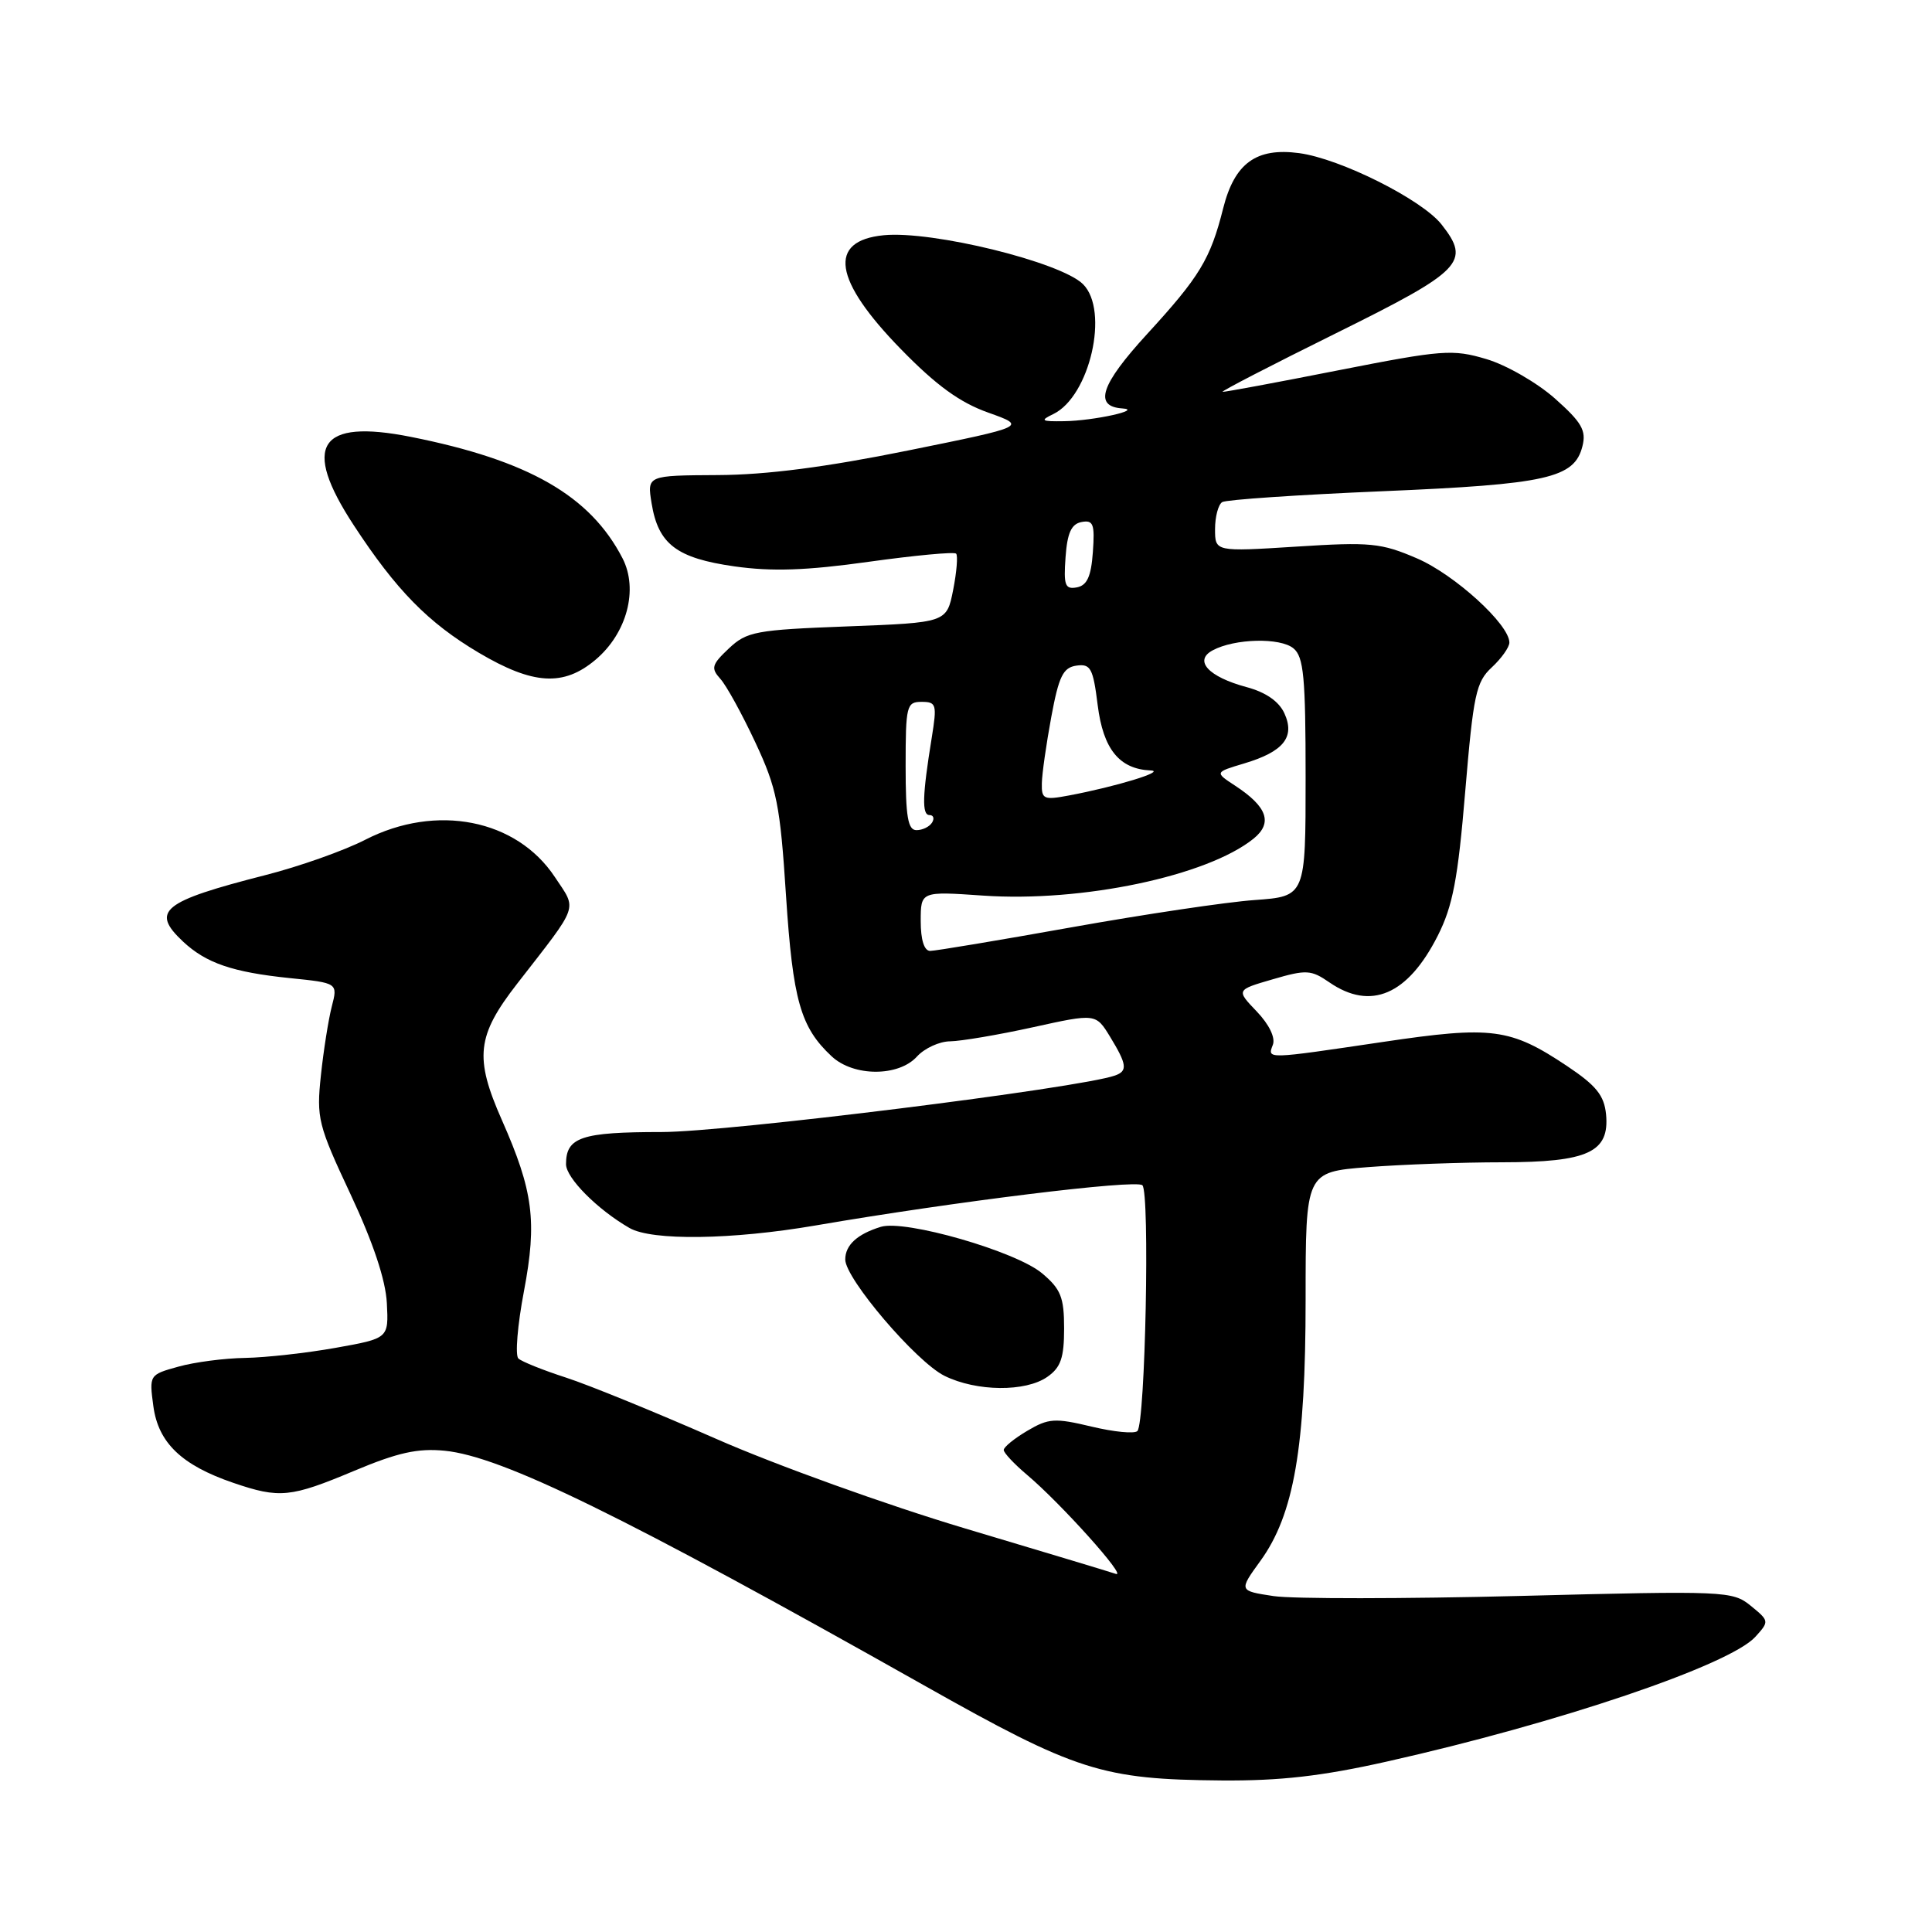 <?xml version="1.0" encoding="UTF-8" standalone="no"?>
<!DOCTYPE svg PUBLIC "-//W3C//DTD SVG 1.1//EN" "http://www.w3.org/Graphics/SVG/1.1/DTD/svg11.dtd" >
<svg xmlns="http://www.w3.org/2000/svg" xmlns:xlink="http://www.w3.org/1999/xlink" version="1.1" viewBox="0 0 256 256">
 <g >
 <path fill="currentColor"
d=" M 183.79 233.41 C 206.50 228.32 229.22 220.63 232.60 216.88 C 234.45 214.84 234.44 214.78 231.99 212.78 C 229.57 210.81 228.70 210.77 201.44 211.47 C 186.00 211.86 171.30 211.87 168.76 211.49 C 164.14 210.79 164.14 210.79 167.00 206.84 C 171.46 200.69 173.00 191.78 173.00 172.20 C 173.00 155.30 173.00 155.30 181.25 154.65 C 185.79 154.30 193.79 154.01 199.03 154.01 C 210.42 154.00 213.29 152.68 212.81 147.65 C 212.56 145.15 211.51 143.84 207.68 141.28 C 200.12 136.23 197.72 135.91 183.26 138.06 C 167.67 140.37 167.92 140.37 168.66 138.44 C 169.02 137.50 168.17 135.75 166.53 134.03 C 163.79 131.17 163.79 131.17 168.65 129.76 C 173.09 128.46 173.73 128.50 176.15 130.17 C 181.63 133.94 186.53 131.84 190.50 124.01 C 192.50 120.06 193.18 116.51 194.15 104.87 C 195.23 92.02 195.58 90.36 197.67 88.43 C 198.95 87.24 200.00 85.76 200.00 85.14 C 200.00 82.74 192.75 76.14 187.76 73.99 C 183.00 71.94 181.58 71.80 171.77 72.43 C 161.00 73.11 161.00 73.11 161.00 70.11 C 161.00 68.47 161.43 66.85 161.95 66.53 C 162.48 66.21 172.04 65.56 183.20 65.09 C 205.00 64.17 208.62 63.36 209.68 59.13 C 210.21 57.04 209.59 55.96 206.03 52.80 C 203.67 50.71 199.59 48.36 196.95 47.58 C 192.47 46.25 191.15 46.35 177.32 49.07 C 169.17 50.68 162.28 51.96 162.00 51.92 C 161.72 51.88 168.47 48.39 177.00 44.17 C 193.81 35.85 194.92 34.71 191.01 29.74 C 188.41 26.44 177.60 21.02 172.14 20.29 C 166.46 19.53 163.59 21.62 162.08 27.59 C 160.39 34.32 158.98 36.65 152.00 44.26 C 145.84 50.98 144.88 53.86 148.72 54.12 C 151.52 54.30 144.90 55.76 141.00 55.81 C 137.95 55.86 137.77 55.73 139.58 54.86 C 144.41 52.51 147.01 41.15 143.51 37.66 C 140.58 34.73 123.53 30.54 117.10 31.17 C 109.64 31.90 110.42 37.09 119.38 46.27 C 124.07 51.08 127.19 53.34 130.94 54.67 C 136.07 56.50 136.07 56.50 120.29 59.70 C 109.44 61.90 101.56 62.92 95.12 62.95 C 85.74 63.00 85.74 63.00 86.34 66.69 C 87.22 72.11 89.65 73.96 97.33 75.05 C 102.29 75.75 106.83 75.60 115.11 74.44 C 121.22 73.59 126.43 73.10 126.69 73.36 C 126.94 73.61 126.77 75.77 126.30 78.16 C 125.44 82.50 125.44 82.50 112.30 83.00 C 100.12 83.46 98.96 83.68 96.58 85.92 C 94.31 88.06 94.17 88.53 95.44 89.94 C 96.24 90.81 98.32 94.60 100.08 98.36 C 102.94 104.47 103.37 106.60 104.15 118.67 C 105.06 132.56 106.07 136.12 110.20 139.97 C 113.10 142.68 119.06 142.69 121.50 140.00 C 122.50 138.90 124.48 137.99 125.90 137.98 C 127.33 137.96 132.26 137.13 136.85 136.12 C 145.20 134.28 145.20 134.28 147.10 137.39 C 149.33 141.05 149.44 141.91 147.75 142.51 C 143.07 144.18 96.38 150.00 87.67 150.00 C 77.03 150.00 75.00 150.68 75.00 154.26 C 75.00 156.08 79.16 160.27 83.40 162.71 C 86.36 164.43 97.01 164.28 108.07 162.38 C 126.39 159.23 150.51 156.26 151.37 157.05 C 152.38 157.97 151.76 188.57 150.71 189.62 C 150.33 190.01 147.59 189.74 144.63 189.03 C 139.78 187.87 138.94 187.92 136.12 189.59 C 134.41 190.60 133.00 191.74 133.00 192.13 C 133.00 192.51 134.38 193.98 136.06 195.40 C 140.54 199.17 149.45 209.10 147.86 208.55 C 147.11 208.29 138.11 205.58 127.86 202.52 C 117.61 199.46 102.76 194.12 94.86 190.64 C 86.96 187.17 78.03 183.52 75.00 182.54 C 71.97 181.56 69.13 180.42 68.69 180.01 C 68.24 179.61 68.57 175.58 69.43 171.07 C 71.18 161.82 70.66 157.82 66.50 148.41 C 62.84 140.13 63.16 137.25 68.53 130.34 C 76.85 119.63 76.48 120.68 73.52 116.21 C 68.44 108.54 57.81 106.45 48.40 111.27 C 45.60 112.71 39.64 114.82 35.15 115.96 C 21.50 119.45 19.93 120.71 24.25 124.76 C 27.31 127.62 30.81 128.82 38.37 129.60 C 44.77 130.25 44.77 130.25 43.96 133.38 C 43.52 135.09 42.87 139.20 42.52 142.50 C 41.92 148.16 42.14 149.06 46.45 158.25 C 49.45 164.66 51.10 169.60 51.26 172.67 C 51.50 177.34 51.50 177.34 44.50 178.59 C 40.65 179.28 35.25 179.88 32.50 179.93 C 29.75 179.97 25.76 180.49 23.63 181.09 C 19.79 182.15 19.76 182.19 20.32 186.32 C 20.97 191.18 24.07 194.15 30.93 196.49 C 37.06 198.58 38.50 198.43 46.94 194.89 C 52.70 192.47 55.36 191.88 58.92 192.23 C 66.51 192.98 82.54 200.83 122.44 223.32 C 142.62 234.70 146.03 235.79 161.88 235.92 C 169.64 235.98 175.16 235.35 183.79 233.41 Z  M 138.78 182.44 C 140.56 181.20 141.00 179.91 141.00 176.03 C 141.00 171.90 140.57 170.81 138.08 168.72 C 134.61 165.80 119.94 161.58 116.72 162.56 C 113.59 163.52 112.00 164.98 112.00 166.89 C 112.00 169.43 121.42 180.47 125.16 182.31 C 129.40 184.40 135.90 184.46 138.78 182.44 Z  M 78.90 87.43 C 83.07 83.92 84.62 78.10 82.48 73.96 C 78.20 65.68 70.02 60.99 54.45 57.89 C 42.24 55.46 39.94 59.01 46.87 69.59 C 52.50 78.20 56.74 82.52 63.44 86.49 C 70.64 90.75 74.67 90.99 78.90 87.43 Z  M 122.00 122.05 C 122.00 118.10 122.00 118.10 130.25 118.67 C 143.35 119.58 159.97 116.08 166.11 111.12 C 168.67 109.04 167.93 106.90 163.65 104.10 C 160.95 102.33 160.95 102.33 164.86 101.16 C 170.08 99.60 171.63 97.67 170.19 94.52 C 169.47 92.94 167.73 91.73 165.16 91.04 C 160.11 89.68 158.14 87.53 160.69 86.17 C 163.61 84.60 169.64 84.46 171.39 85.91 C 172.75 87.03 173.00 89.73 173.00 103.01 C 173.00 118.77 173.00 118.77 166.25 119.26 C 162.54 119.52 151.62 121.15 142.00 122.87 C 132.38 124.59 123.94 126.00 123.25 126.00 C 122.46 126.00 122.00 124.54 122.00 122.05 Z  M 120.00 101.50 C 120.00 93.51 120.13 93.00 122.11 93.00 C 124.08 93.00 124.17 93.34 123.46 97.75 C 122.21 105.44 122.14 108.00 123.16 108.00 C 123.69 108.00 123.84 108.45 123.50 109.00 C 123.16 109.55 122.23 110.00 121.44 110.00 C 120.30 110.00 120.00 108.23 120.00 101.50 Z  M 138.05 103.80 C 138.07 102.53 138.64 98.58 139.30 95.00 C 140.30 89.60 140.87 88.45 142.63 88.20 C 144.51 87.93 144.84 88.53 145.45 93.44 C 146.18 99.27 148.32 101.91 152.47 102.09 C 154.59 102.18 147.86 104.24 141.61 105.41 C 138.31 106.03 138.00 105.90 138.05 103.80 Z  M 141.19 73.84 C 141.42 70.61 141.96 69.43 143.31 69.17 C 144.87 68.88 145.08 69.43 144.81 73.16 C 144.58 76.39 144.04 77.57 142.69 77.83 C 141.13 78.12 140.92 77.57 141.19 73.84 Z "/>
</g>
</svg>